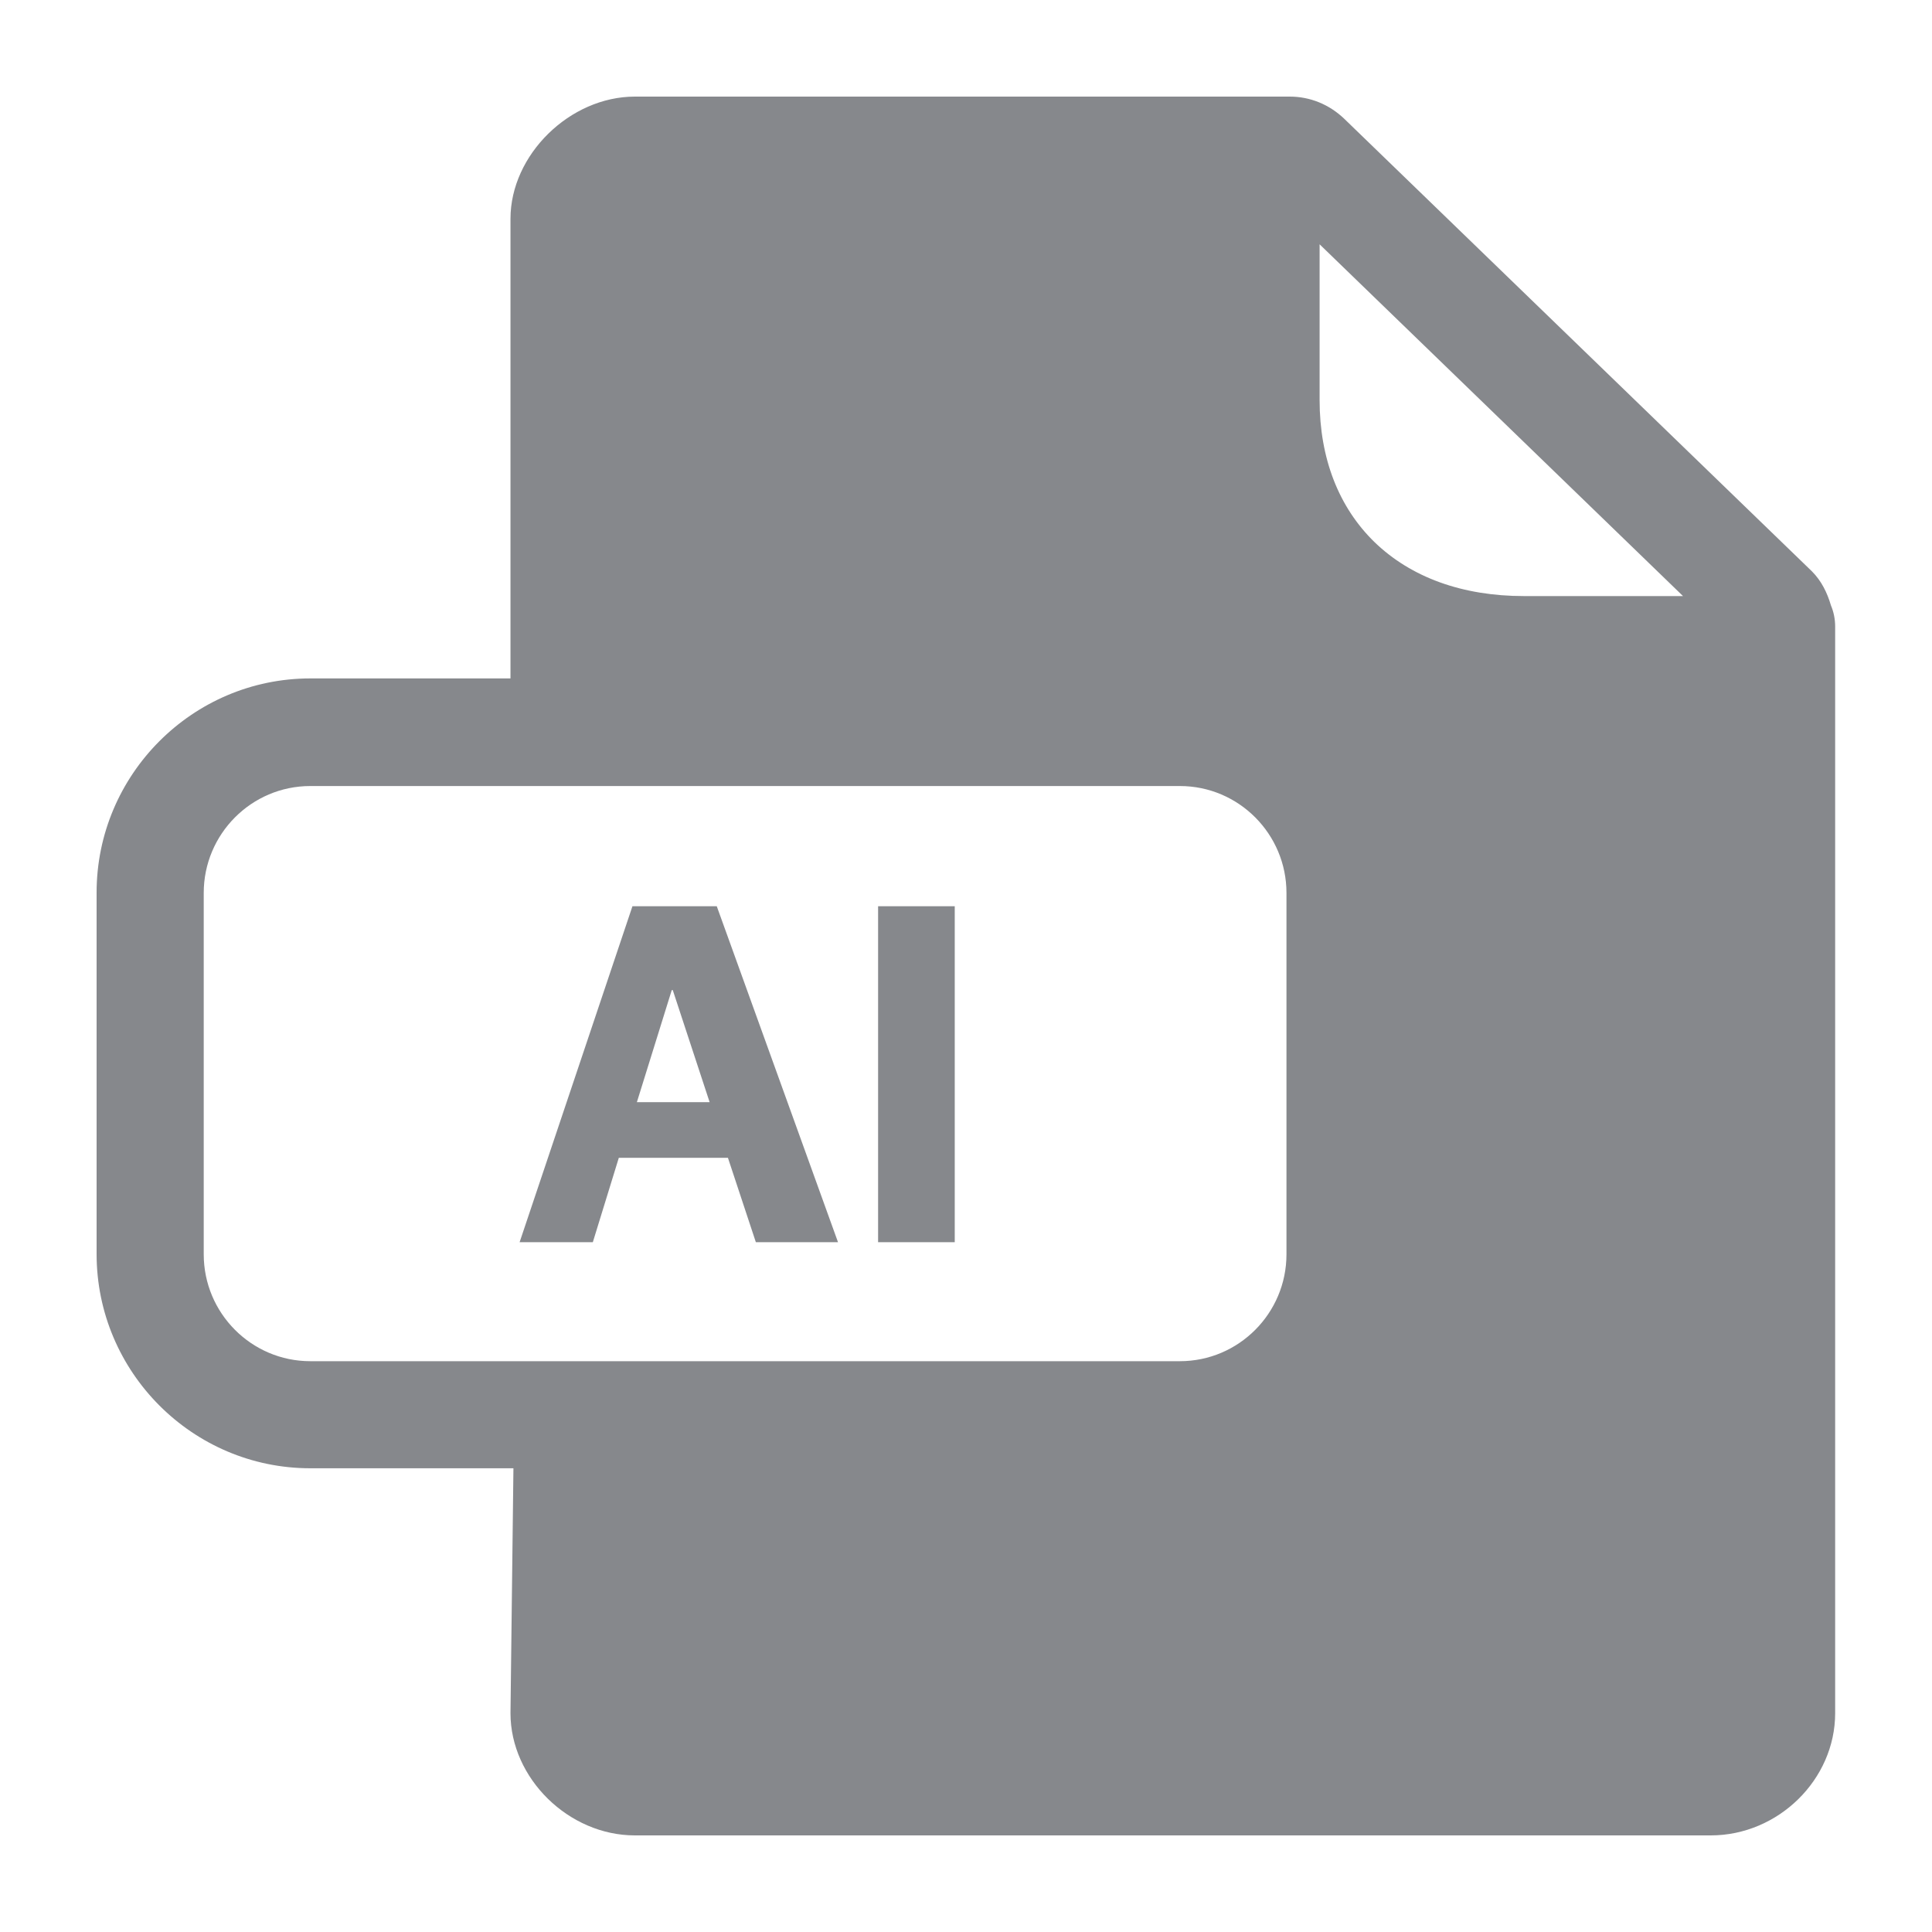 <svg width="40" height="40" viewBox="0 0 40 40" fill="none" xmlns="http://www.w3.org/2000/svg">
<path fill-rule="evenodd" clip-rule="evenodd" d="M4.218 25.969C4.218 27.188 5.206 28.182 6.425 28.182H24.428C25.647 28.182 26.635 27.188 26.635 25.969V18.487C26.635 17.268 25.647 16.274 24.428 16.274H6.425C5.206 16.274 4.218 17.268 4.218 18.487V25.969ZM34.845 12.341L27.321 5.058V8.284C27.321 9.488 27.716 10.502 28.458 11.224C29.216 11.957 30.282 12.341 31.552 12.341H34.845ZM37.908 12.535C37.964 12.668 37.995 12.817 37.995 12.971V35.47C37.995 36.843 36.817 38 35.419 38H13.145C11.772 38 10.569 36.817 10.569 35.47L10.63 30.399H6.425C3.987 30.399 2 28.407 2 25.964V18.481C2 16.038 3.987 14.046 6.425 14.046H10.569V4.53C10.569 3.204 11.798 2 13.145 2H26.702C27.127 2 27.521 2.164 27.828 2.456L37.513 11.828C37.713 12.028 37.831 12.274 37.908 12.535Z" fill="#86888C"/>
<path d="M13.094 18.763H14.84L17.35 25.718H15.649L15.071 23.971H12.812L12.274 25.718H10.758L13.094 18.763ZM14.692 22.819L13.929 20.499H13.908L13.186 22.819H14.692ZM18.18 18.763H19.767V25.718H18.18V18.763Z" fill="#86888C"/>
</svg>
